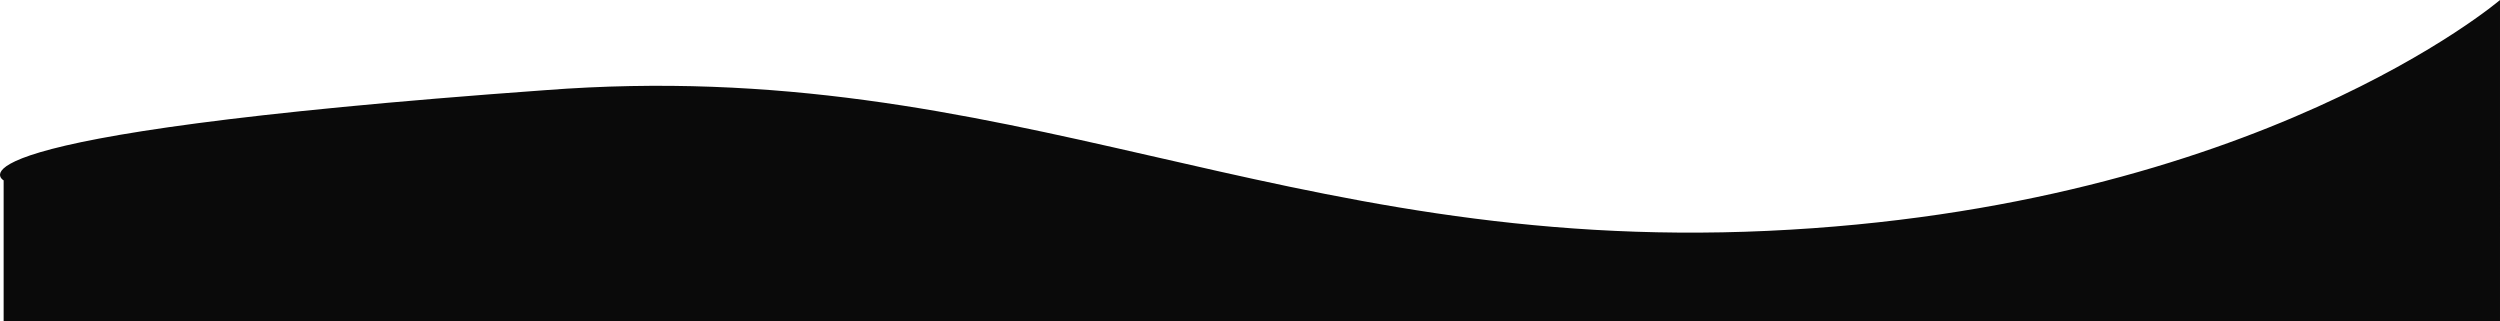 <svg xmlns="http://www.w3.org/2000/svg" width="100%" viewBox="0 0 1924.594 247.139">
  <path id="Path_38" data-name="Path 38" d="M3643,735.864s-63.7-34.711,416.745-69.421c360.99-27.768,565.088,125.652,941.35,108.3s563.7-177.718,563.7-177.718V844.16H3643Z" transform="translate(-3640.201 -597.021)" fill="#0a0a0a"/>
</svg>

